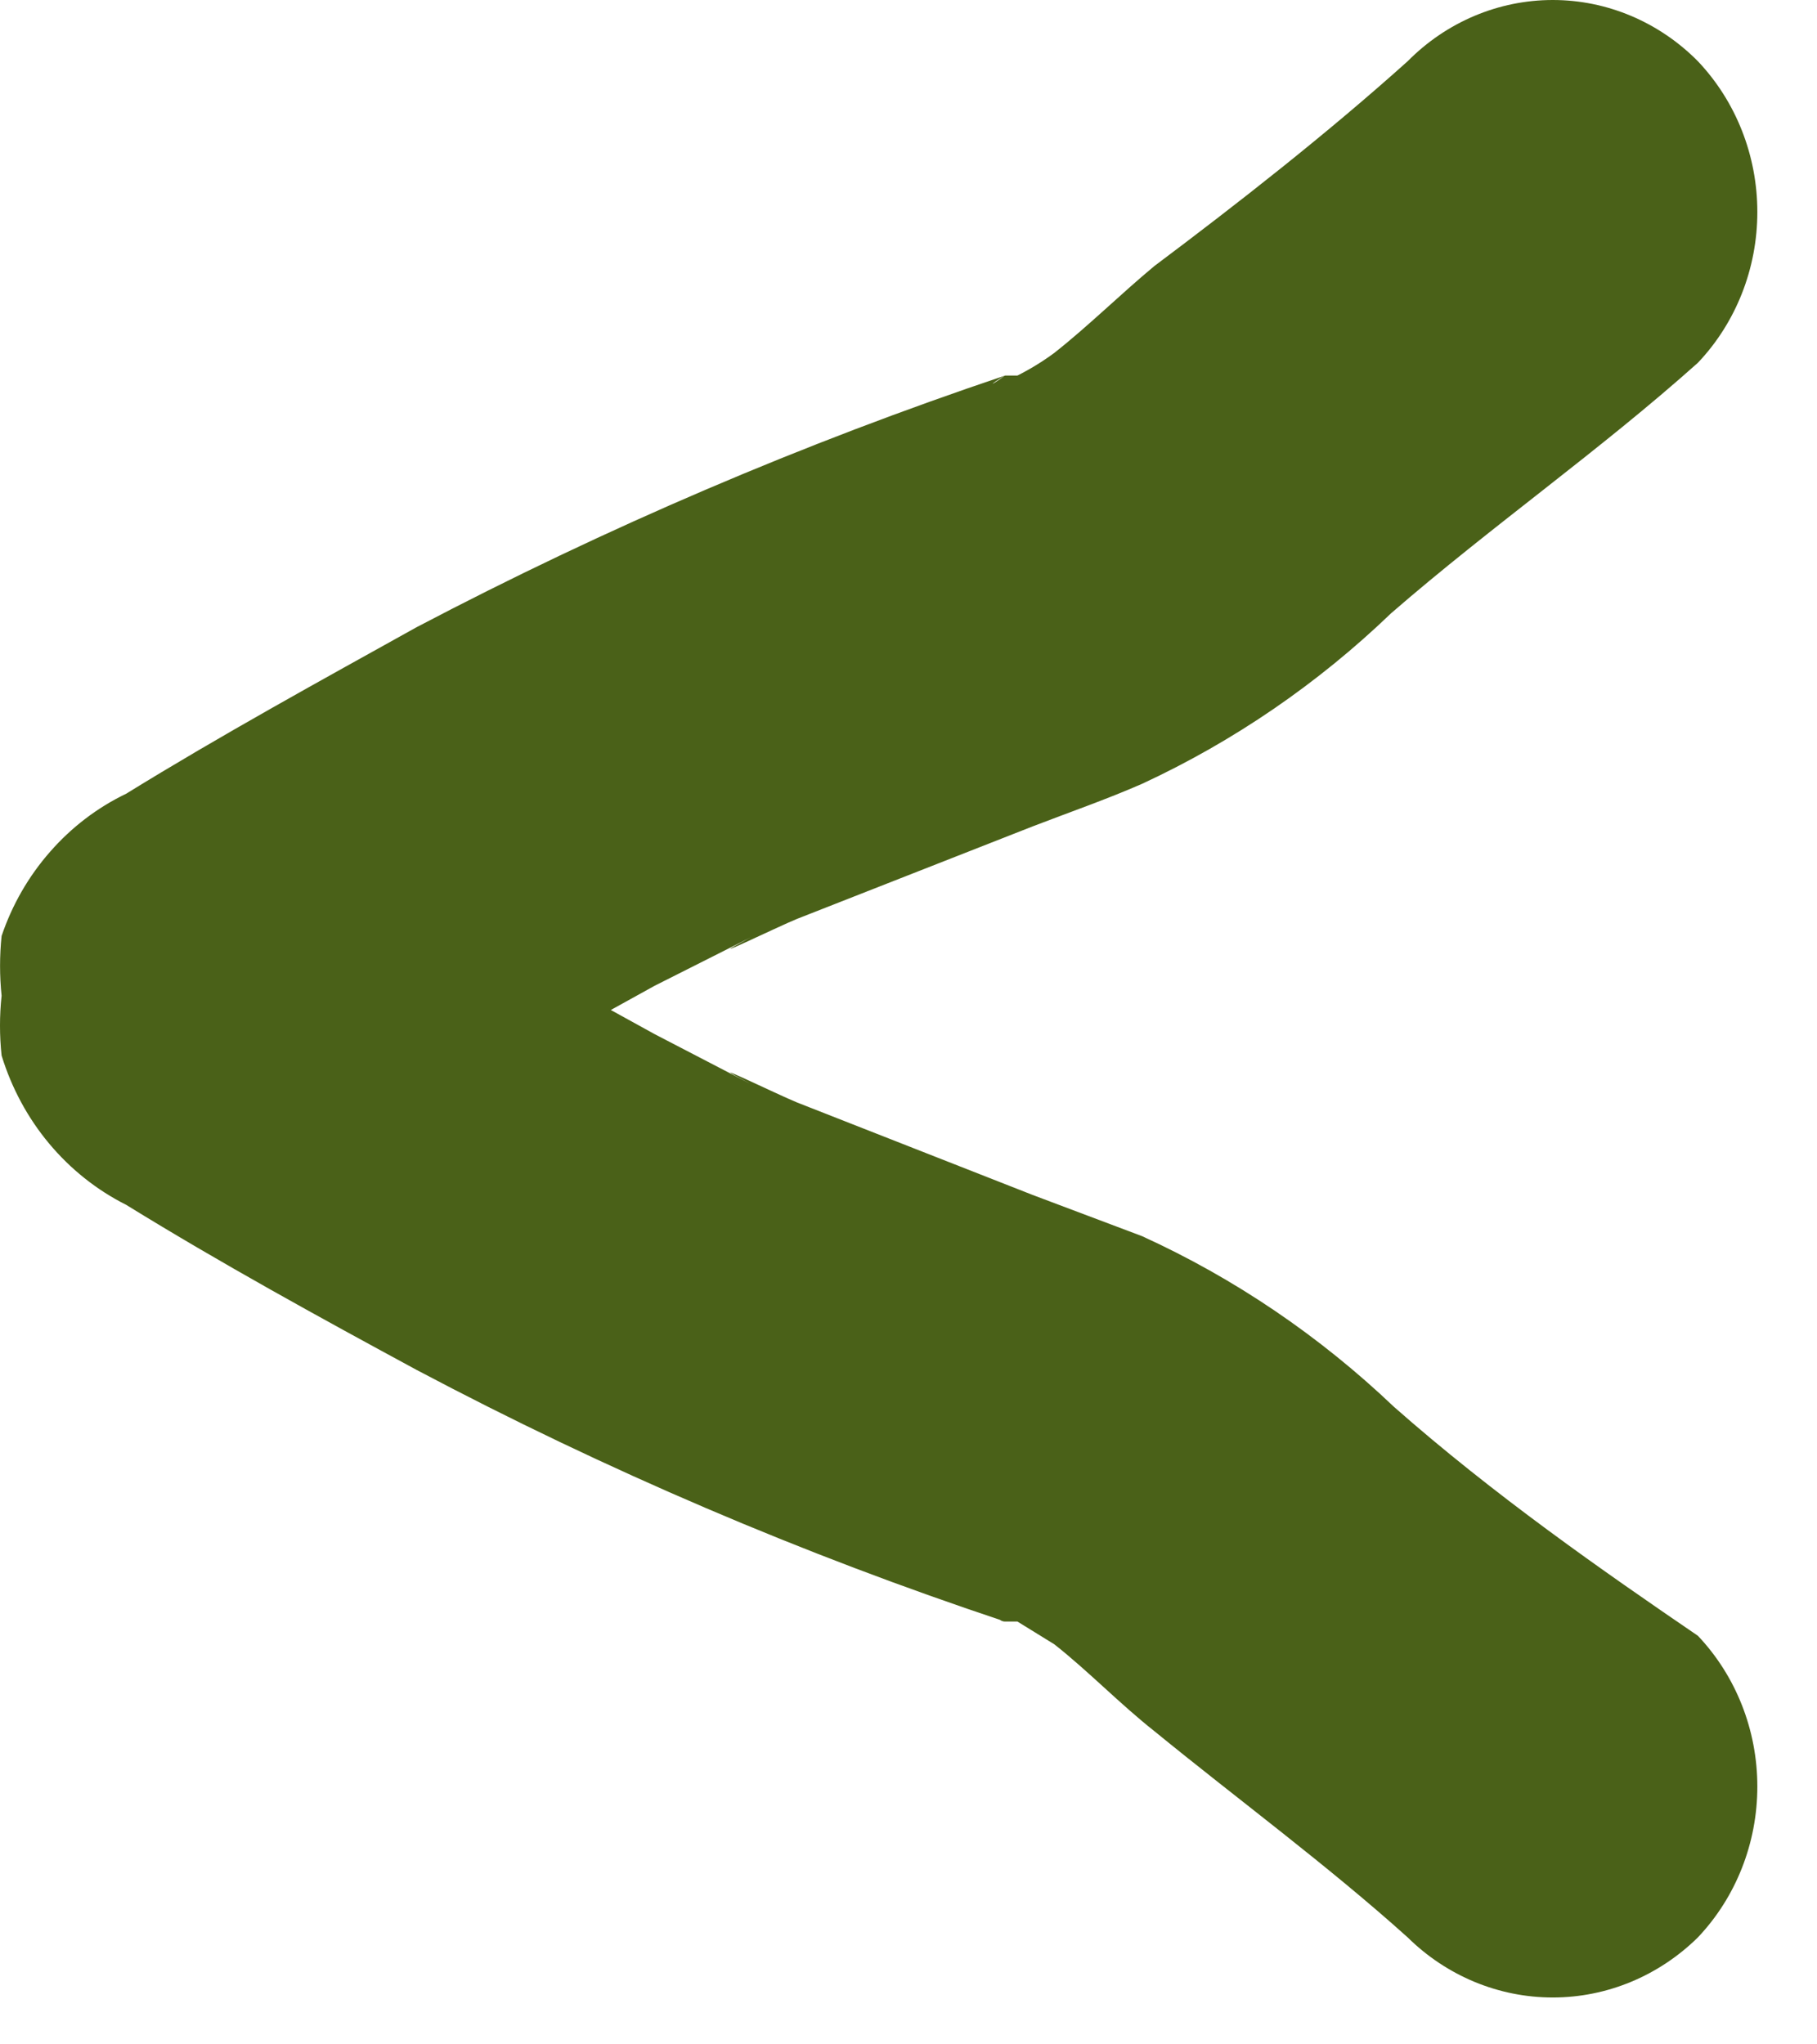 <svg width="24" height="27" viewBox="0 0 24 27" fill="none" xmlns="http://www.w3.org/2000/svg">
<path d="M18.412 18.58C17.429 17.644 16.305 16.882 15.085 16.326L13.638 15.781L10.527 14.56C10.292 14.466 9.135 13.902 9.913 14.315L8.647 13.658L8.068 13.339L8.647 13.019L9.913 12.381C9.135 12.794 10.292 12.23 10.527 12.136L13.638 10.915C14.126 10.727 14.614 10.558 15.085 10.352C16.293 9.792 17.405 9.031 18.376 8.098C19.696 6.952 21.124 5.956 22.427 4.791C22.93 4.261 23.212 3.545 23.212 2.8C23.212 2.055 22.93 1.34 22.427 0.809C21.913 0.29 21.226 0 20.51 0C19.794 0 19.106 0.29 18.593 0.809C17.526 1.767 16.35 2.687 15.247 3.514C14.795 3.89 14.379 4.303 13.927 4.66C13.773 4.774 13.609 4.874 13.439 4.96C13.439 4.96 13.33 4.96 13.276 4.96C13.041 5.129 13.077 5.073 13.276 4.96C10.605 5.857 8.005 6.969 5.5 8.285C4.216 8.999 2.914 9.713 1.666 10.483C1.285 10.666 0.943 10.927 0.661 11.25C0.378 11.572 0.16 11.95 0.021 12.362C-0.006 12.624 -0.006 12.889 0.021 13.151C-0.007 13.413 -0.007 13.678 0.021 13.94C0.152 14.367 0.365 14.763 0.648 15.102C0.931 15.441 1.278 15.717 1.666 15.912C2.914 16.682 4.216 17.396 5.5 18.091C8.002 19.416 10.602 20.527 13.276 21.416C13.131 21.266 13.168 21.416 13.276 21.416C13.276 21.416 13.421 21.416 13.439 21.416L13.927 21.717C14.379 22.074 14.795 22.506 15.247 22.863C16.35 23.764 17.526 24.628 18.593 25.587C19.11 26.097 19.796 26.381 20.51 26.381C21.223 26.381 21.909 26.097 22.427 25.587C22.93 25.056 23.212 24.341 23.212 23.595C23.212 22.85 22.93 22.135 22.427 21.604C21.161 20.74 19.732 19.744 18.412 18.58Z" fill="#4A6118"/>
</svg>
